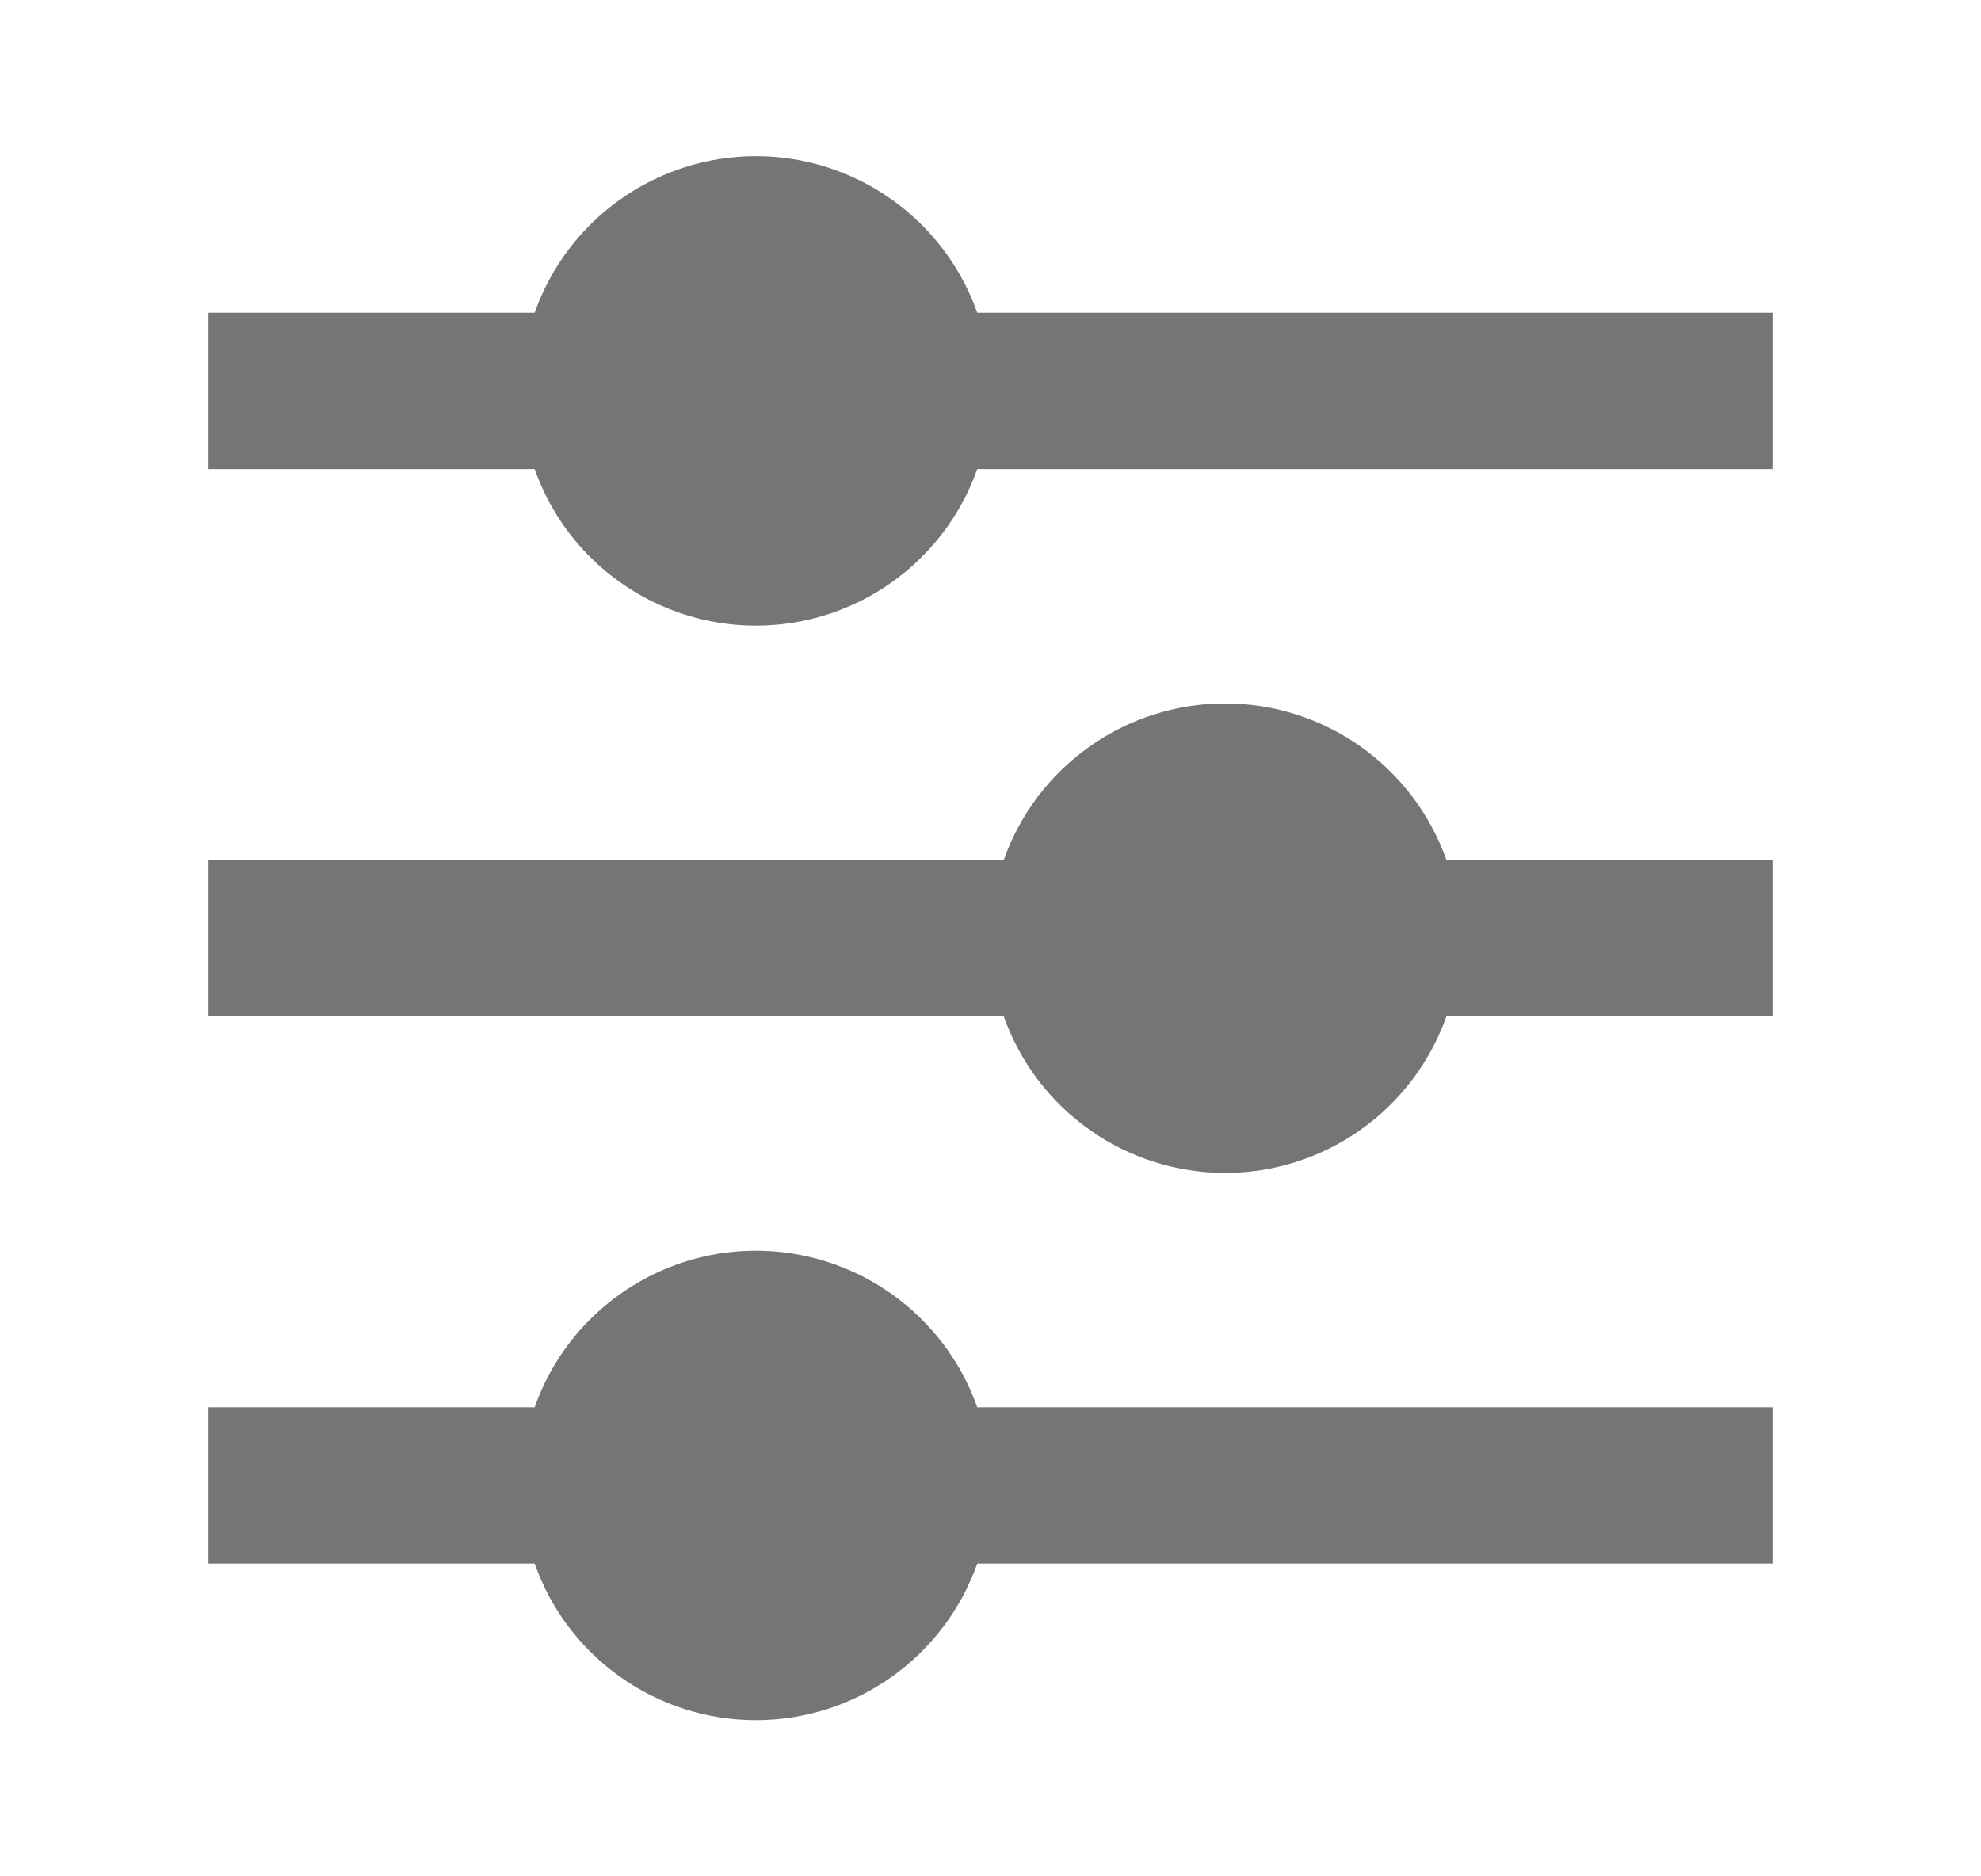 <svg width="19" height="18" viewBox="0 0 19 18" fill="none" xmlns="http://www.w3.org/2000/svg">
<path d="M5.128 13.5C5.282 13.061 5.57 12.681 5.95 12.412C6.33 12.143 6.784 11.998 7.25 11.998C7.716 11.998 8.17 12.143 8.55 12.412C8.93 12.681 9.218 13.061 9.373 13.5H17V15H9.373C9.218 15.439 8.93 15.819 8.55 16.088C8.17 16.357 7.716 16.502 7.25 16.502C6.784 16.502 6.33 16.357 5.95 16.088C5.57 15.819 5.282 15.439 5.128 15H2V13.5H5.128ZM9.627 8.25C9.782 7.811 10.07 7.431 10.45 7.162C10.83 6.893 11.284 6.748 11.75 6.748C12.216 6.748 12.67 6.893 13.05 7.162C13.43 7.431 13.717 7.811 13.873 8.25H17V9.75H13.873C13.717 10.189 13.43 10.569 13.05 10.838C12.67 11.107 12.216 11.252 11.75 11.252C11.284 11.252 10.83 11.107 10.45 10.838C10.07 10.569 9.782 10.189 9.627 9.75H2V8.25H9.627ZM5.128 3C5.282 2.561 5.57 2.181 5.95 1.912C6.33 1.643 6.784 1.498 7.25 1.498C7.716 1.498 8.17 1.643 8.55 1.912C8.93 2.181 9.218 2.561 9.373 3H17V4.5H9.373C9.218 4.939 8.93 5.319 8.55 5.588C8.17 5.857 7.716 6.002 7.25 6.002C6.784 6.002 6.33 5.857 5.95 5.588C5.57 5.319 5.282 4.939 5.128 4.5H2V3H5.128Z" fill="#757575"/>
</svg>
